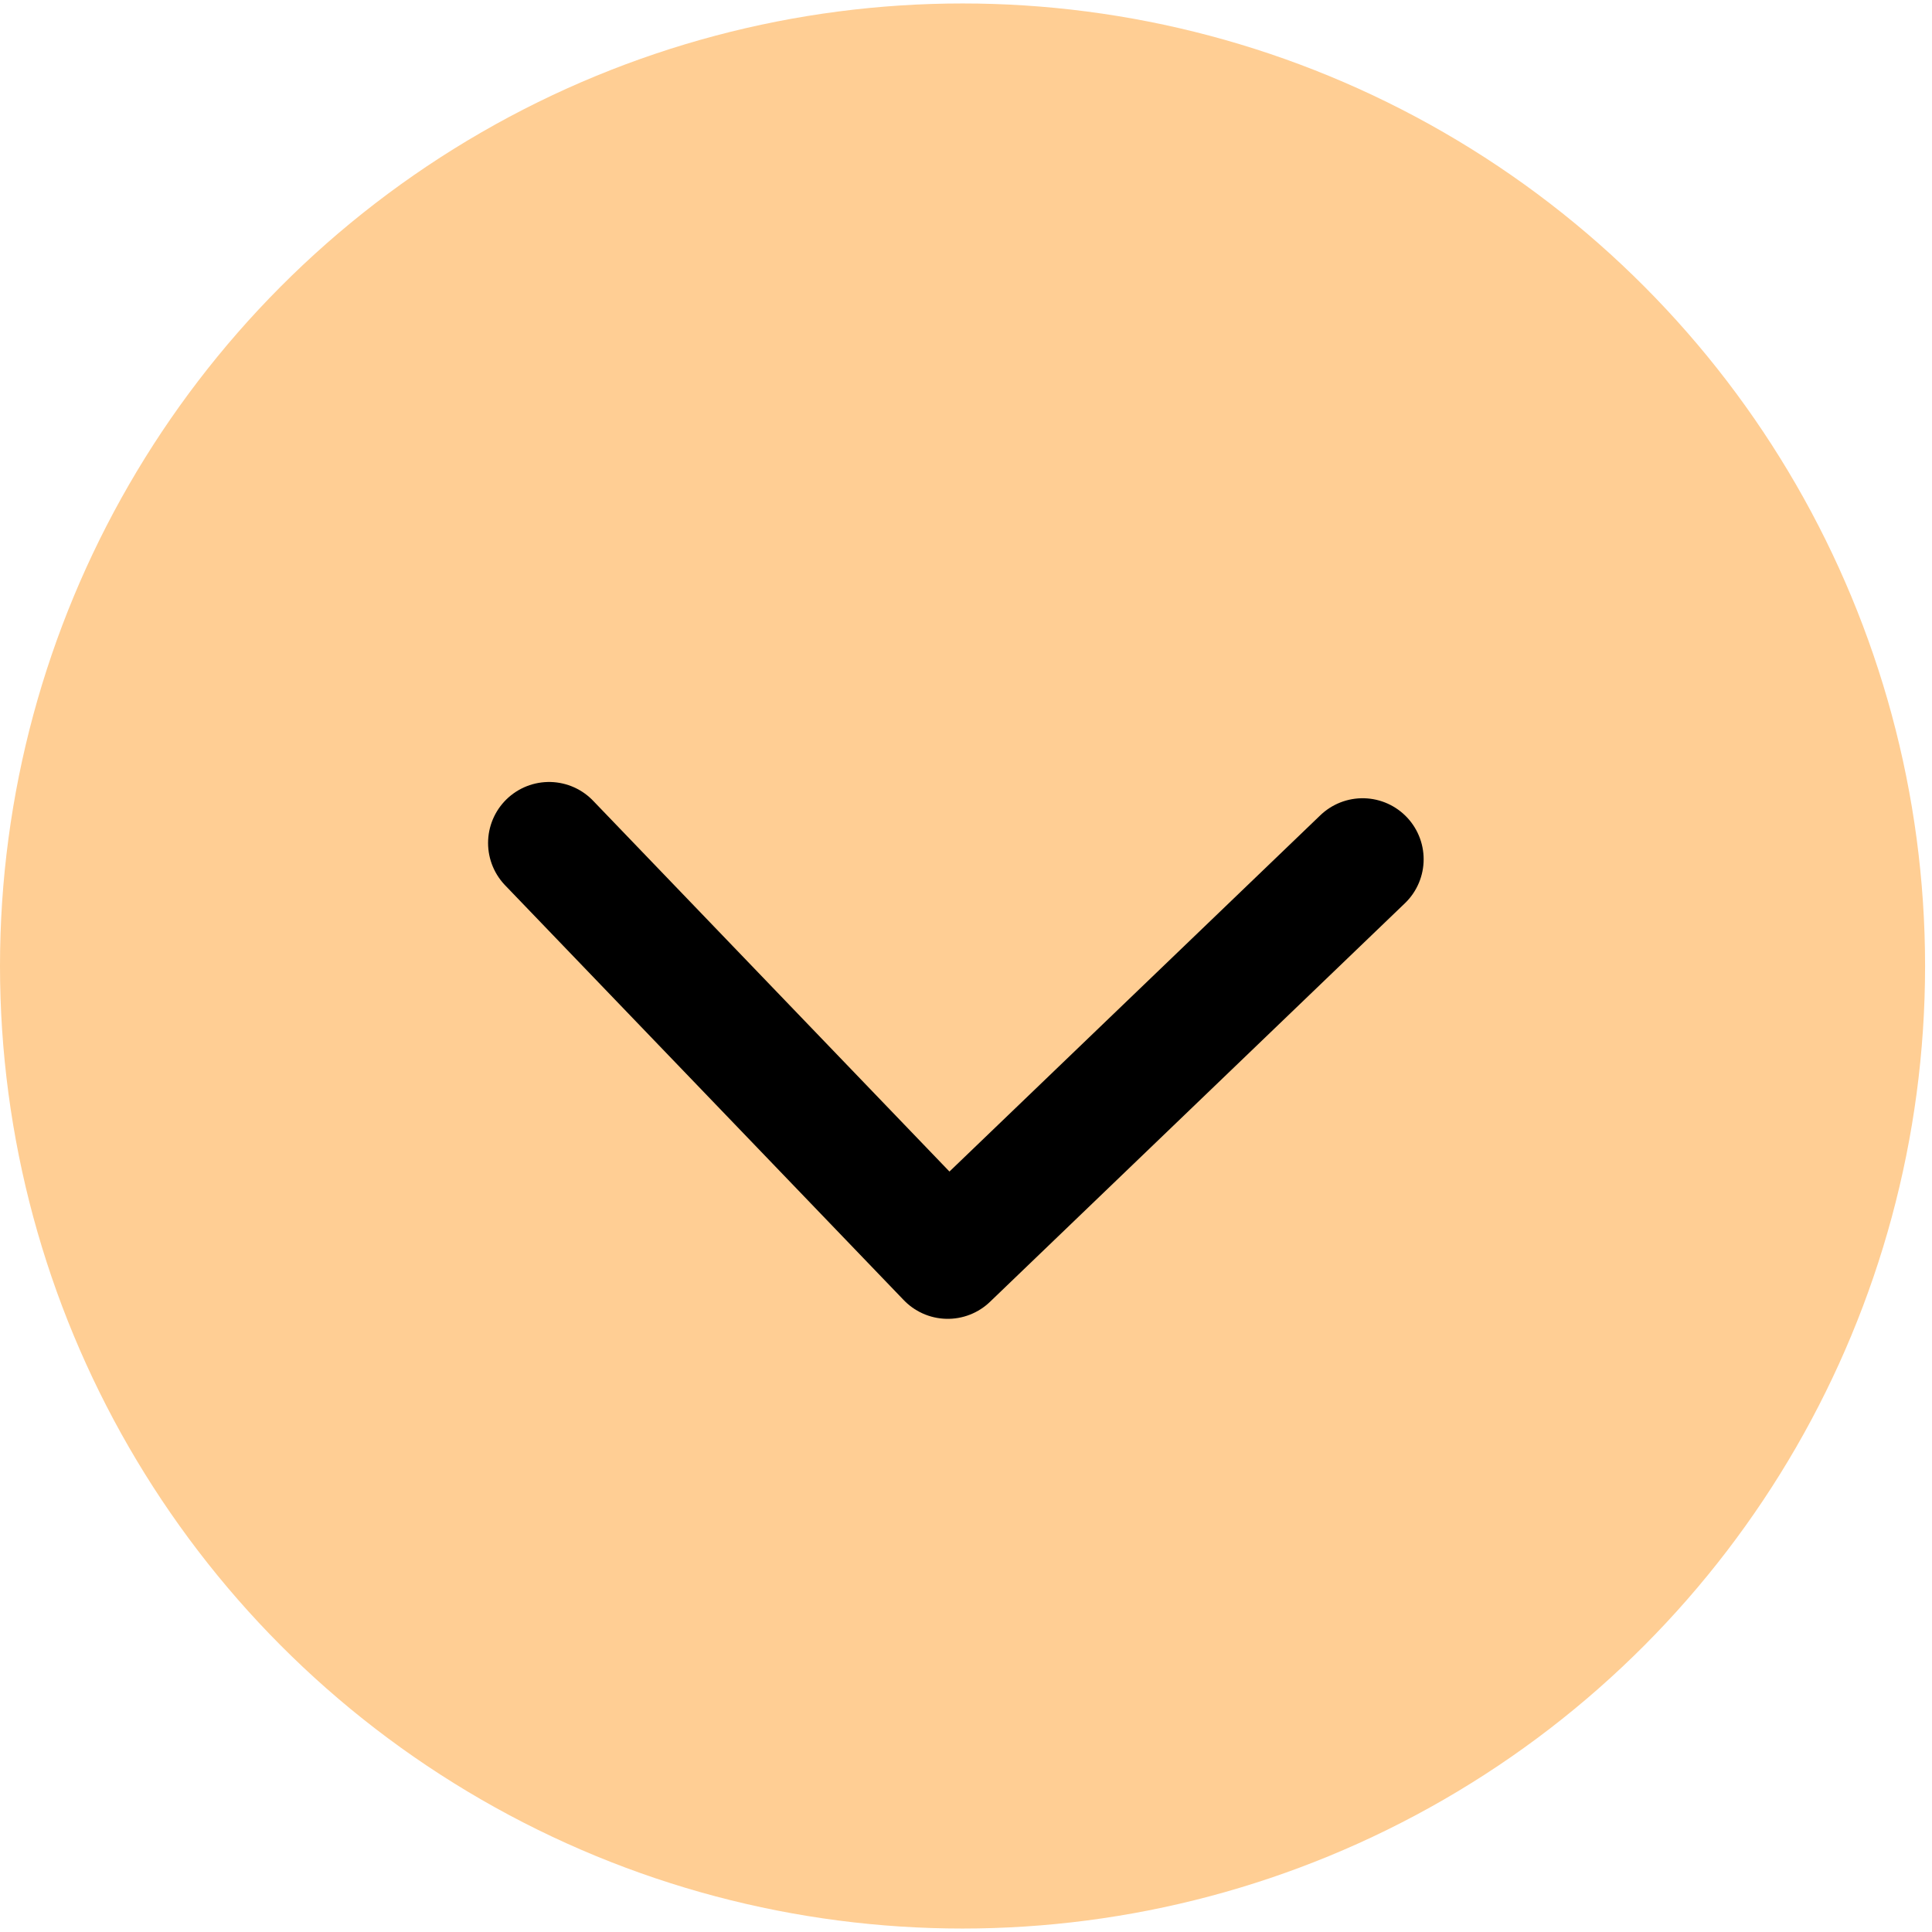 <svg width="24" height="24" viewBox="0 0 24 24" fill="none" xmlns="http://www.w3.org/2000/svg">
<circle cx="11.957" cy="12" r="11.957" transform="rotate(-180 11.957 12)" fill="#FFCE94"/>
<path d="M6.821 10.472L11.773 15.625L16.927 10.674" stroke="black" stroke-width="1.516" stroke-linecap="round" stroke-linejoin="round"/>
</svg>
